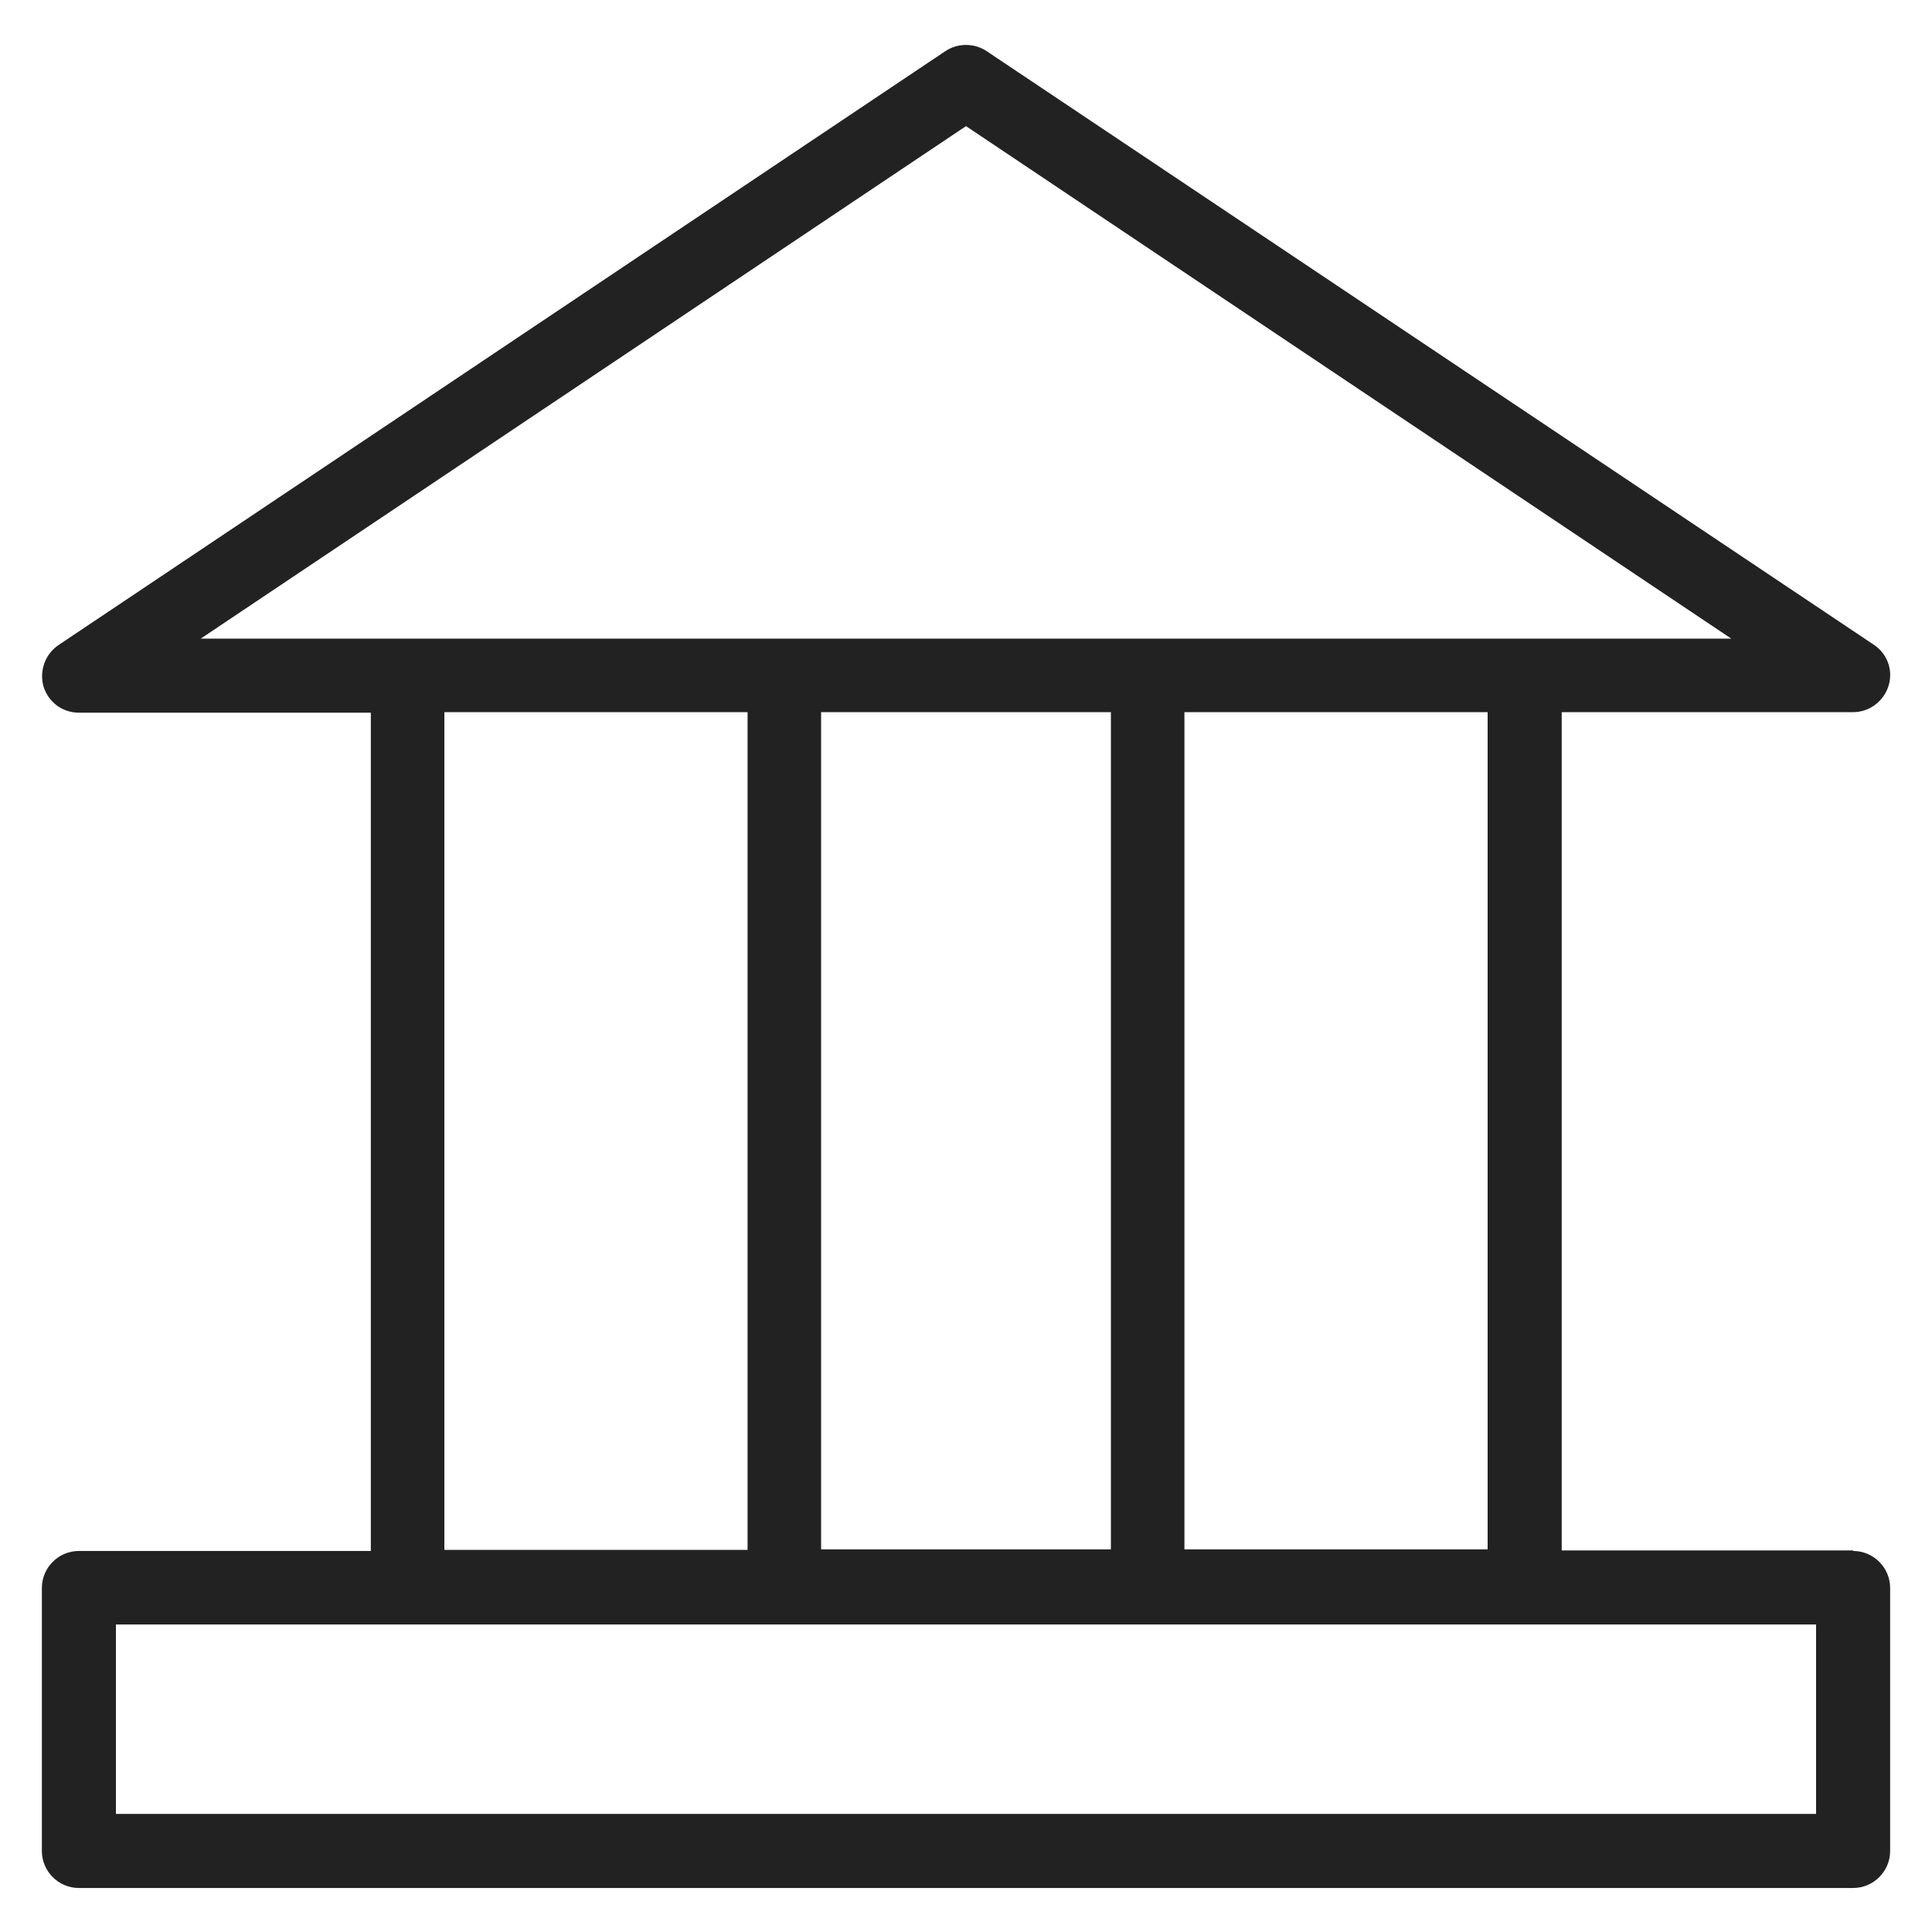 <svg width="36" height="36" viewBox="0 0 36 36" fill="none" xmlns="http://www.w3.org/2000/svg">
<g id="public_M 1">
<path id="Vector" d="M34.53 28.89H29.1V13.27H34.53C34.83 13.27 35.1 13.07 35.19 12.78C35.28 12.49 35.17 12.18 34.91 12.01L18.38 0.95C18.15 0.8 17.85 0.8 17.62 0.95L1.09 12.02C0.84 12.19 0.73 12.5 0.81 12.79C0.9 13.08 1.16 13.28 1.47 13.28H6.91V28.9H1.47C1.09 28.9 0.78 29.21 0.78 29.59V34.49C0.78 34.87 1.09 35.18 1.47 35.18H34.53C34.91 35.18 35.22 34.87 35.22 34.49V29.59C35.22 29.21 34.91 28.9 34.53 28.9V28.89ZM20.7 13.27V28.87H15.3V13.27H20.7V13.27ZM27.72 28.87H22.07V13.27H27.72V28.87V28.87ZM18 2.35L32.26 11.9H21.41C21.41 11.9 21.39 11.9 21.38 11.9H14.61C14.61 11.9 14.59 11.9 14.58 11.9H3.74L18 2.35ZM13.93 13.28V28.88H8.28V13.27H13.93V13.28ZM33.84 33.8H2.16V30.27H33.84V33.8Z" fill="#222222"/>
</g>
</svg>
